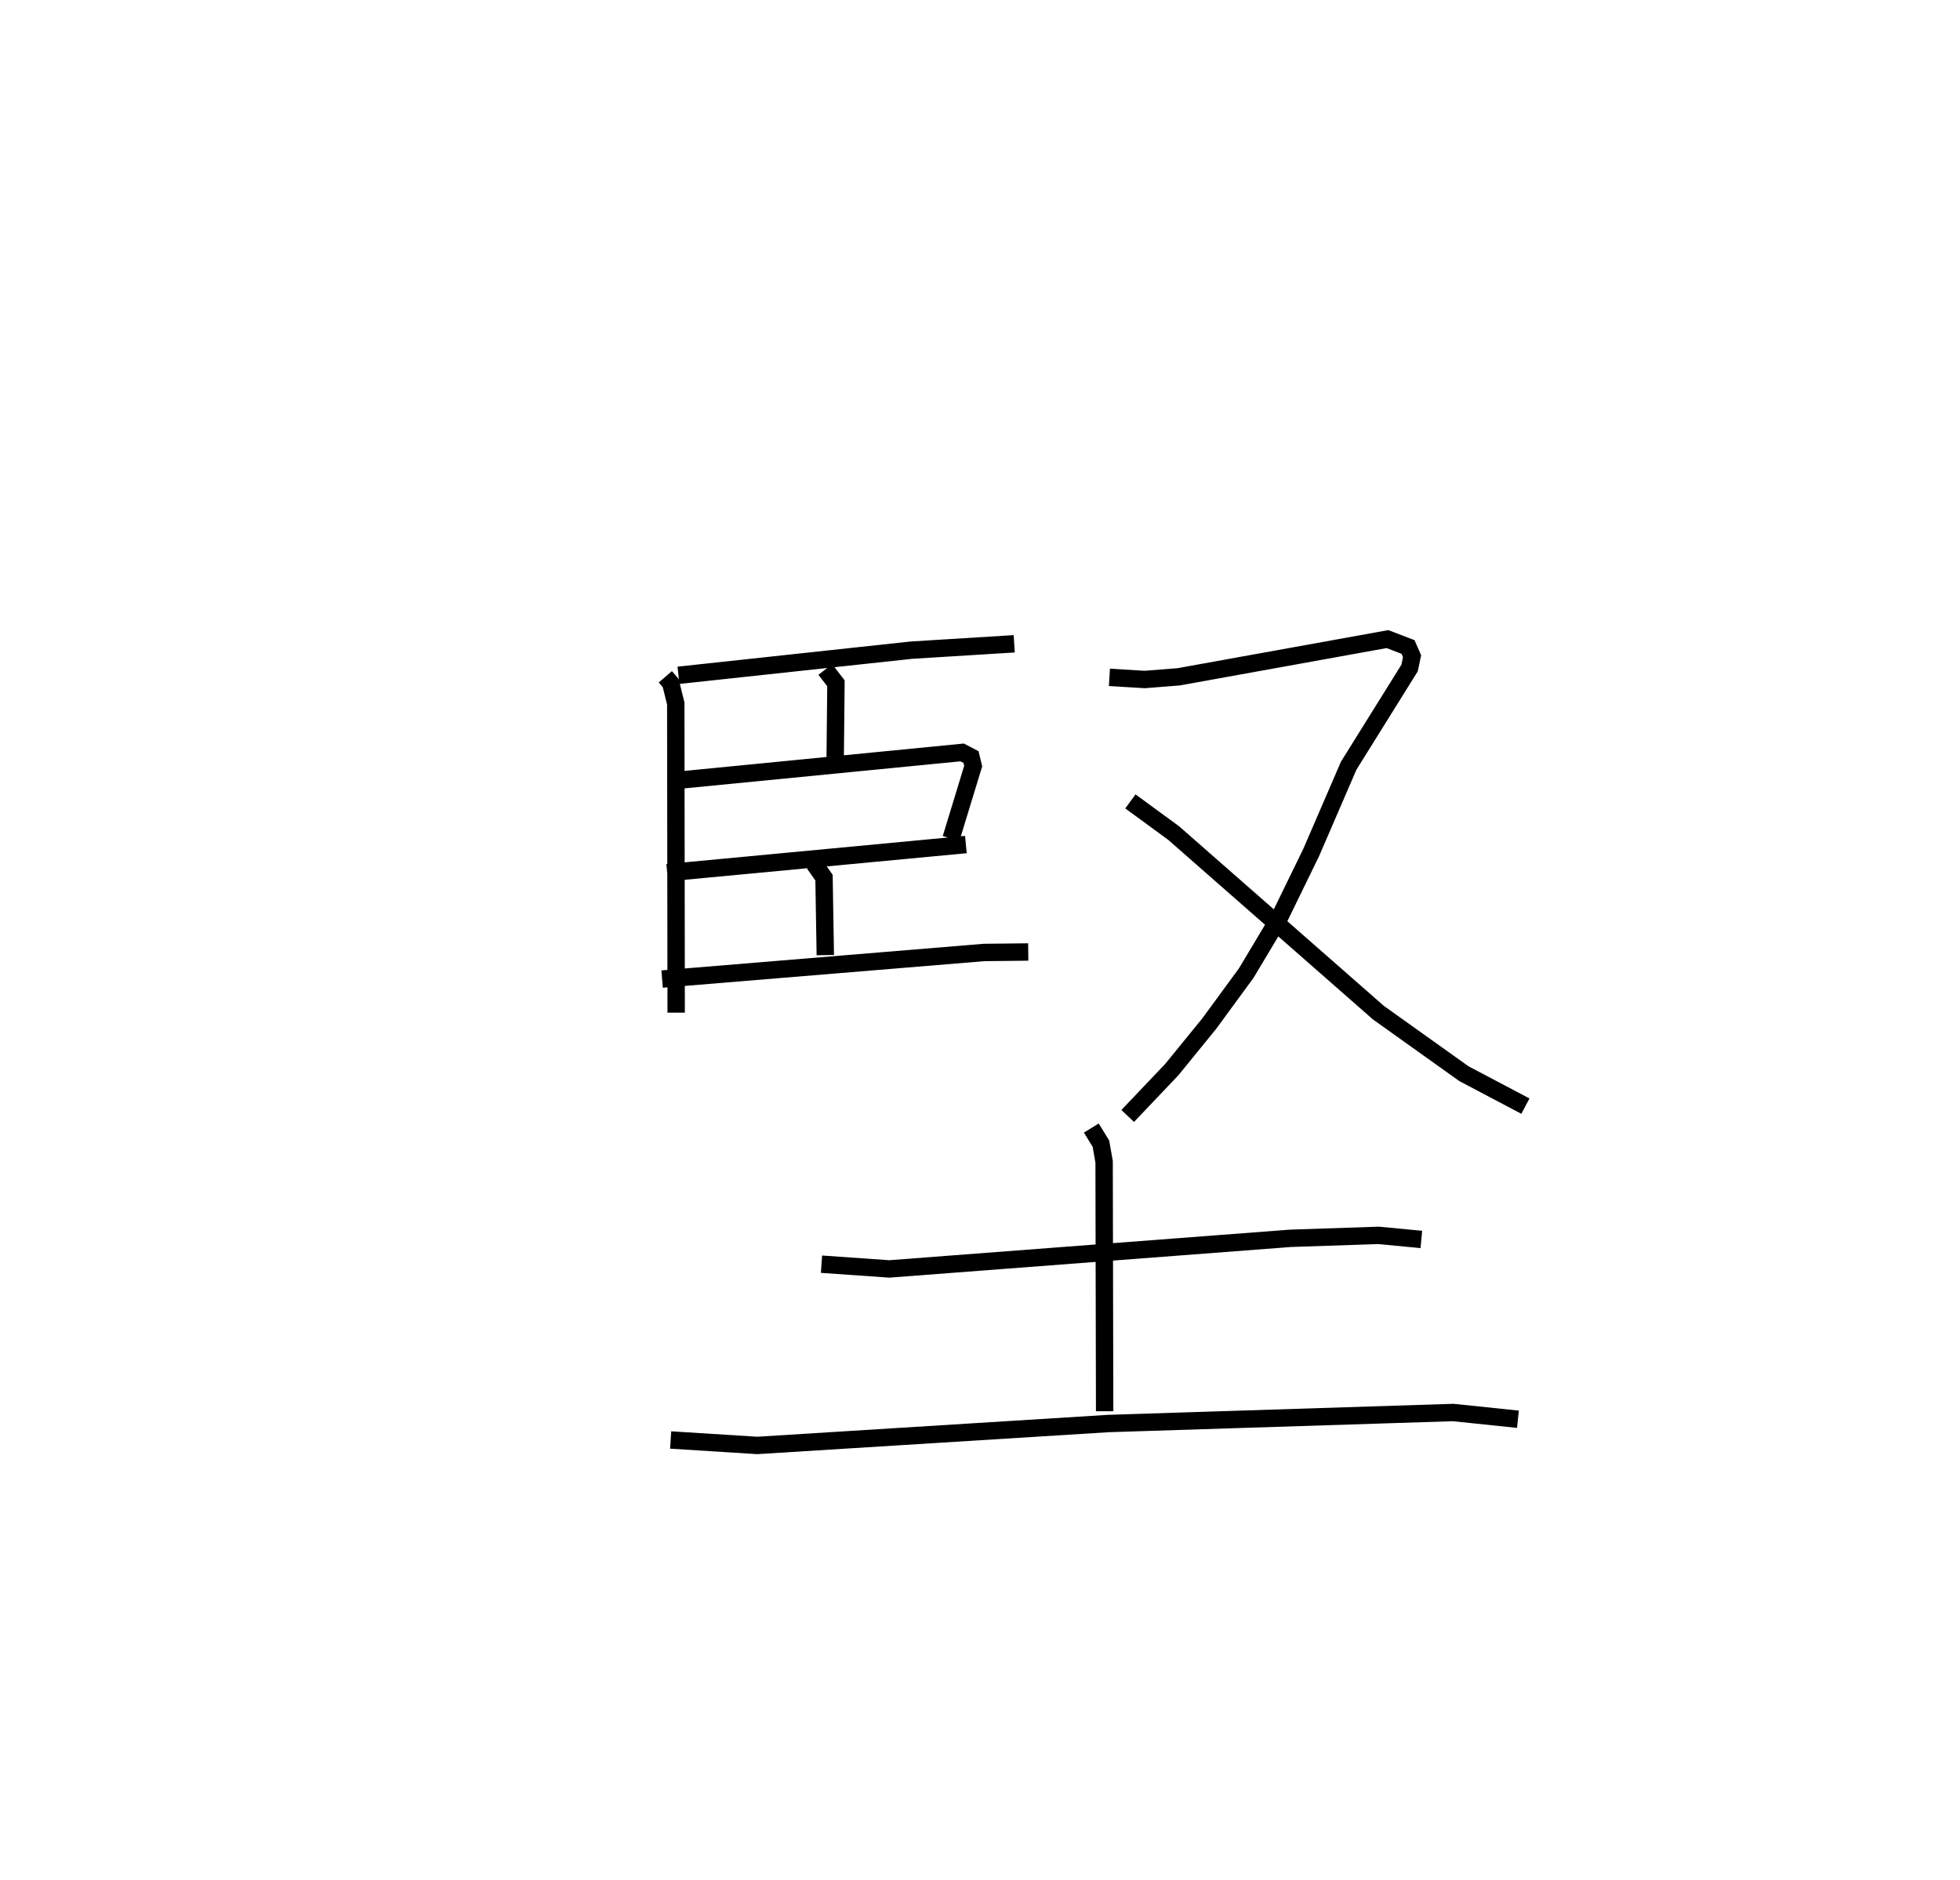 <?xml version="1.0" encoding="utf-8" ?>
<svg baseProfile="full" height="108.157" version="1.1" width="112.759" xmlns="http://www.w3.org/2000/svg" xmlns:ev="http://www.w3.org/2001/xml-events" xmlns:xlink="http://www.w3.org/1999/xlink"><defs /><rect fill="white" height="108.157" width="112.759" x="0" y="0" /><path d="M25,25 m0.0,0.0 m13.277,13.936 l0.307,0.357 0.293,1.179 l0.023,17.787 m0.132,-19.408 l13.392,-1.446 5.924,-0.367 m-10.869,1.478 l0.613,0.793 -0.043,4.242 m-9.348,1.369 l16.651,-1.632 0.511,0.267 l0.125,0.518 -1.273,4.169 m-16.331,1.967 l17.184,-1.621 m-8.73,1.099 l0.568,0.805 0.074,4.457 m-9.388,1.378 l18.52,-1.53 2.543,-0.028 m4.67,-15.8 l2.031,0.123 1.959,-0.155 l12.007,-2.169 1.181,0.453 l0.233,0.533 -0.142,0.677 l-3.503,5.619 -2.158,4.995 l-1.822,3.737 -1.915,3.202 l-2.131,2.909 -2.151,2.641 l-2.537,2.669 m0.155,-18.097 l2.49,1.822 11.78,10.333 l4.917,3.509 3.538,1.867 m-40.496,9.093 l3.9,0.273 23.077,-1.761 l5.073,-0.17 2.459,0.235 m-18.987,-6.409 l0.554,0.899 0.183,1.04 l0.03,14.352 m-24.967,1.655 l4.983,0.314 20.199,-1.261 l19.834,-0.634 3.728,0.388 " fill="none" stroke="black" stroke-width="1" /></svg>